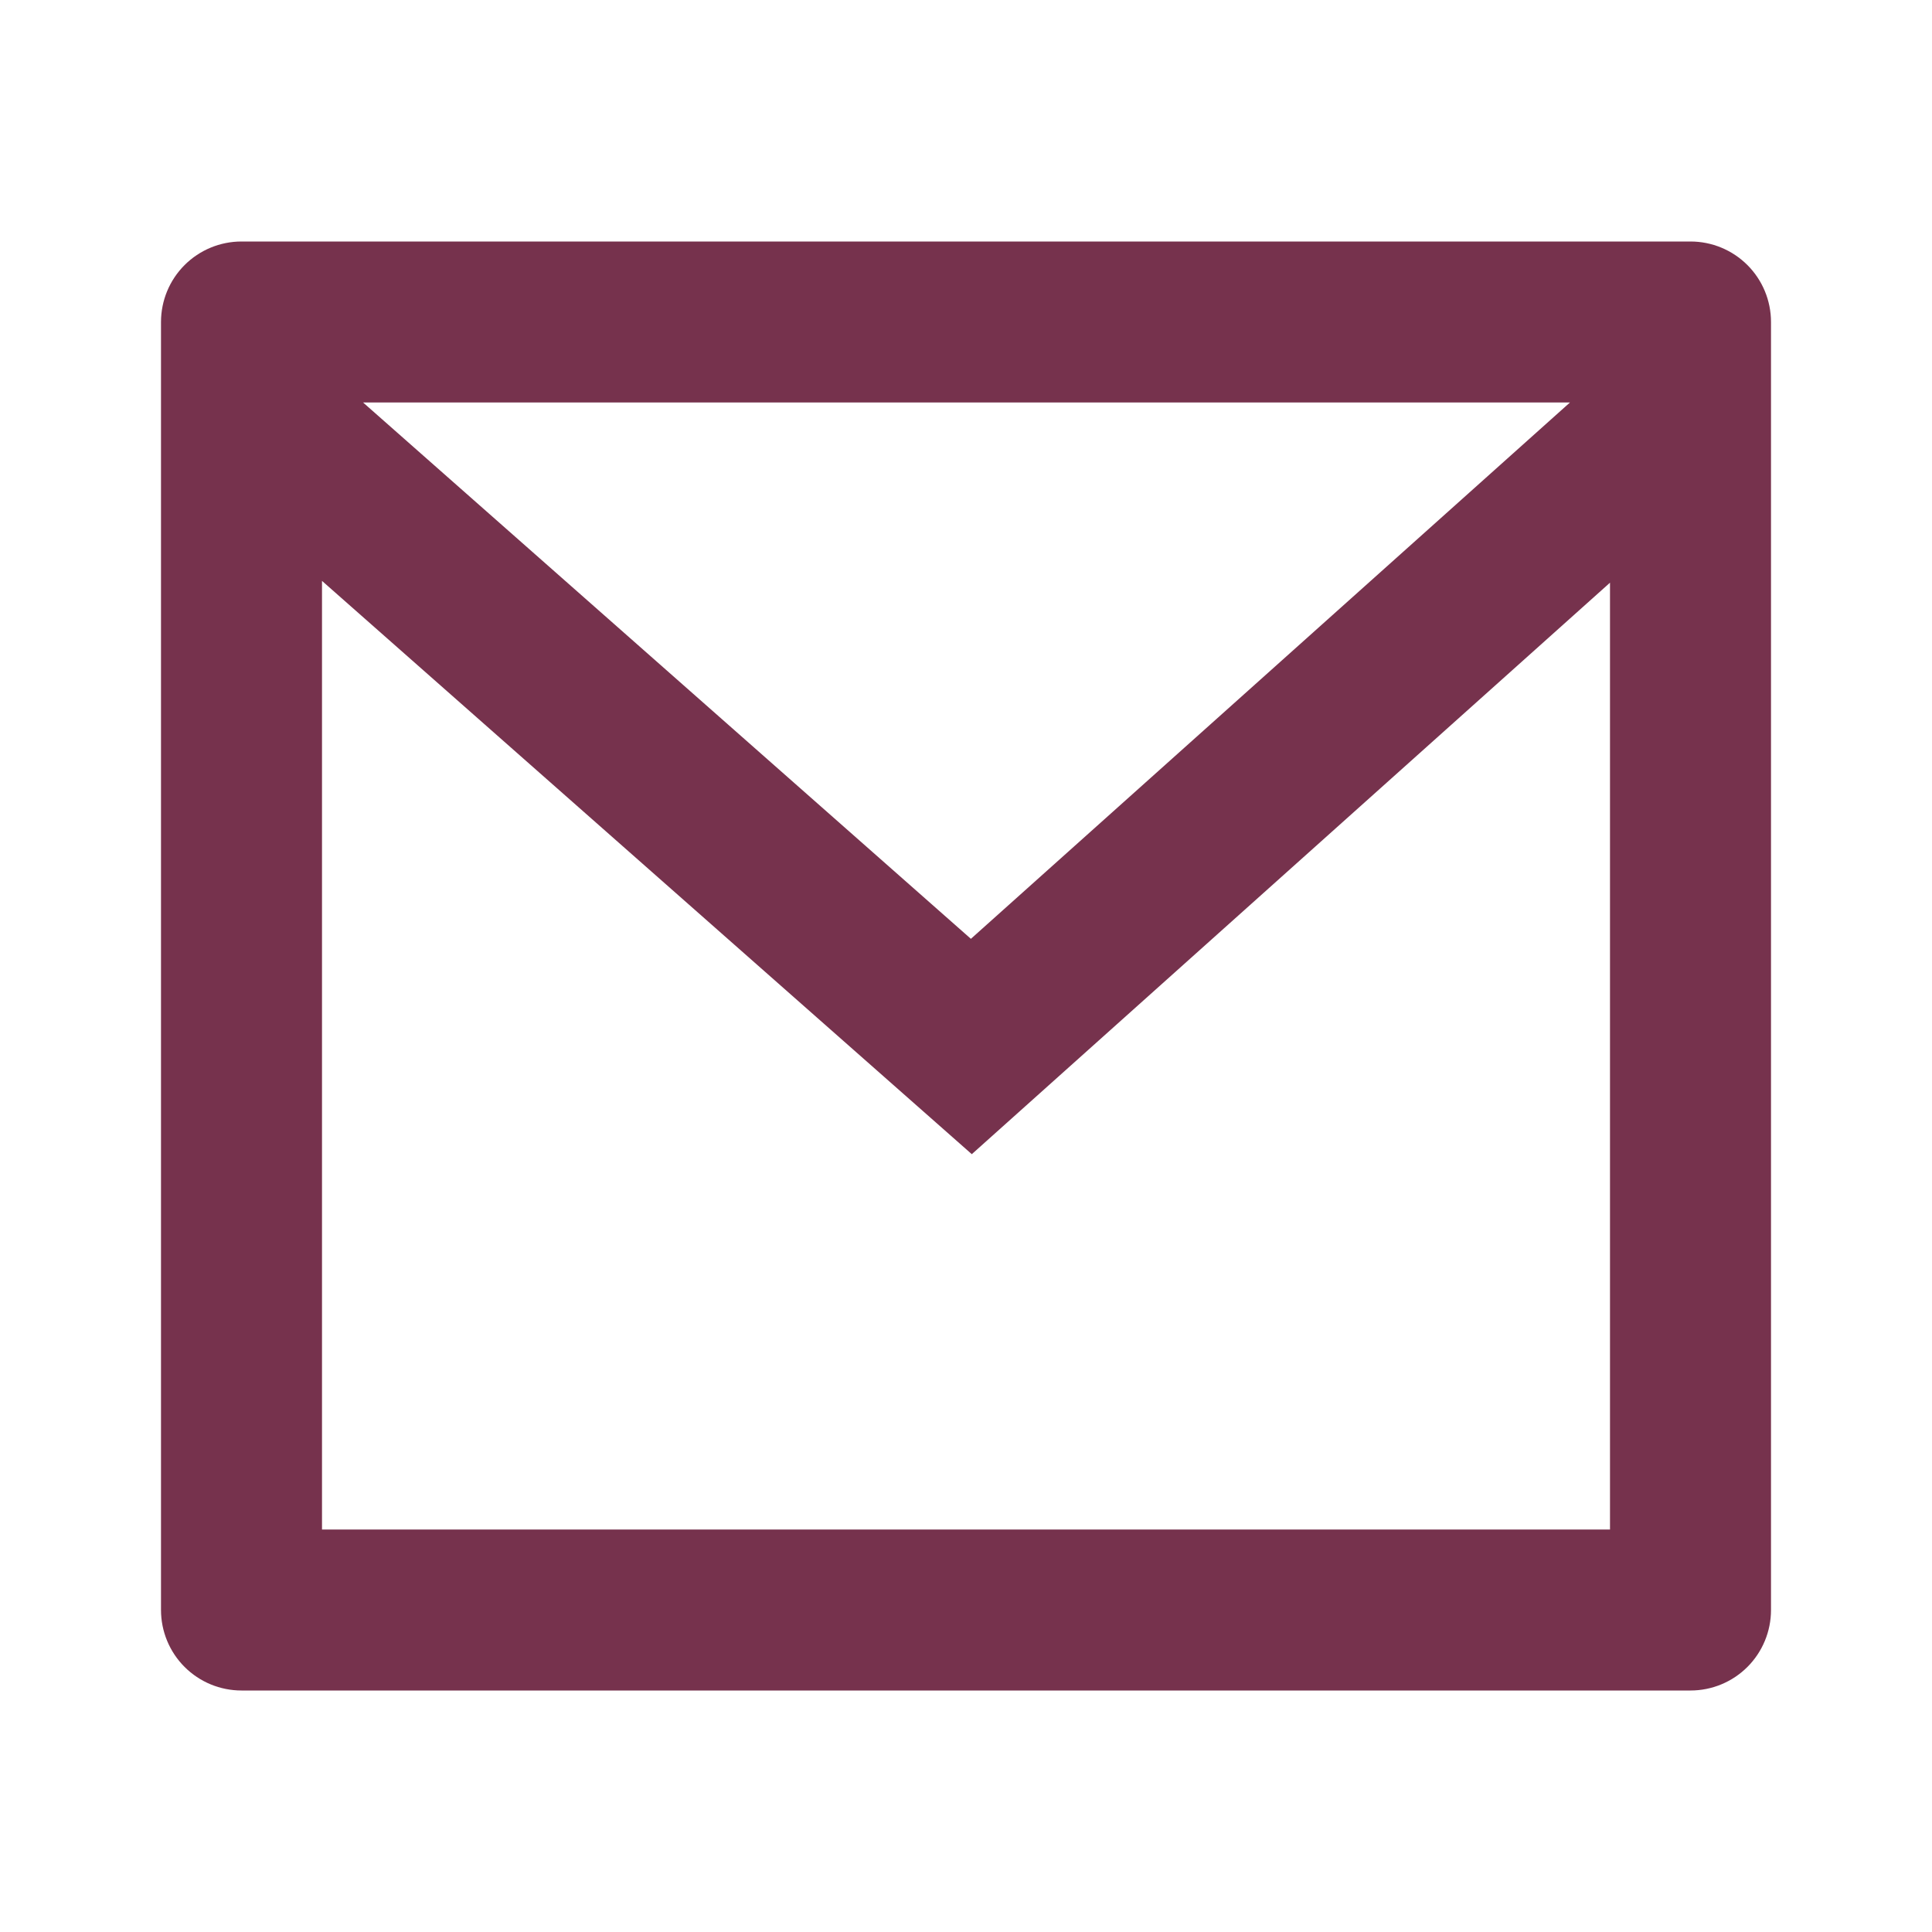 <svg width="15" height="15" viewBox="0 0 15 15" fill="none" xmlns="http://www.w3.org/2000/svg">
<path d="M1.875 1.875H13.125C13.291 1.875 13.45 1.941 13.567 2.058C13.684 2.175 13.75 2.334 13.75 2.5V12.5C13.75 12.666 13.684 12.825 13.567 12.942C13.45 13.059 13.291 13.125 13.125 13.125H1.875C1.709 13.125 1.55 13.059 1.433 12.942C1.316 12.825 1.25 12.666 1.25 12.5V2.5C1.25 2.334 1.316 2.175 1.433 2.058C1.55 1.941 1.709 1.875 1.875 1.875ZM12.5 4.524L7.545 8.961L2.5 4.51V11.875H12.5V4.524ZM2.819 3.125L7.538 7.289L12.189 3.125H2.819Z" fill="#76324D"/>
</svg>
